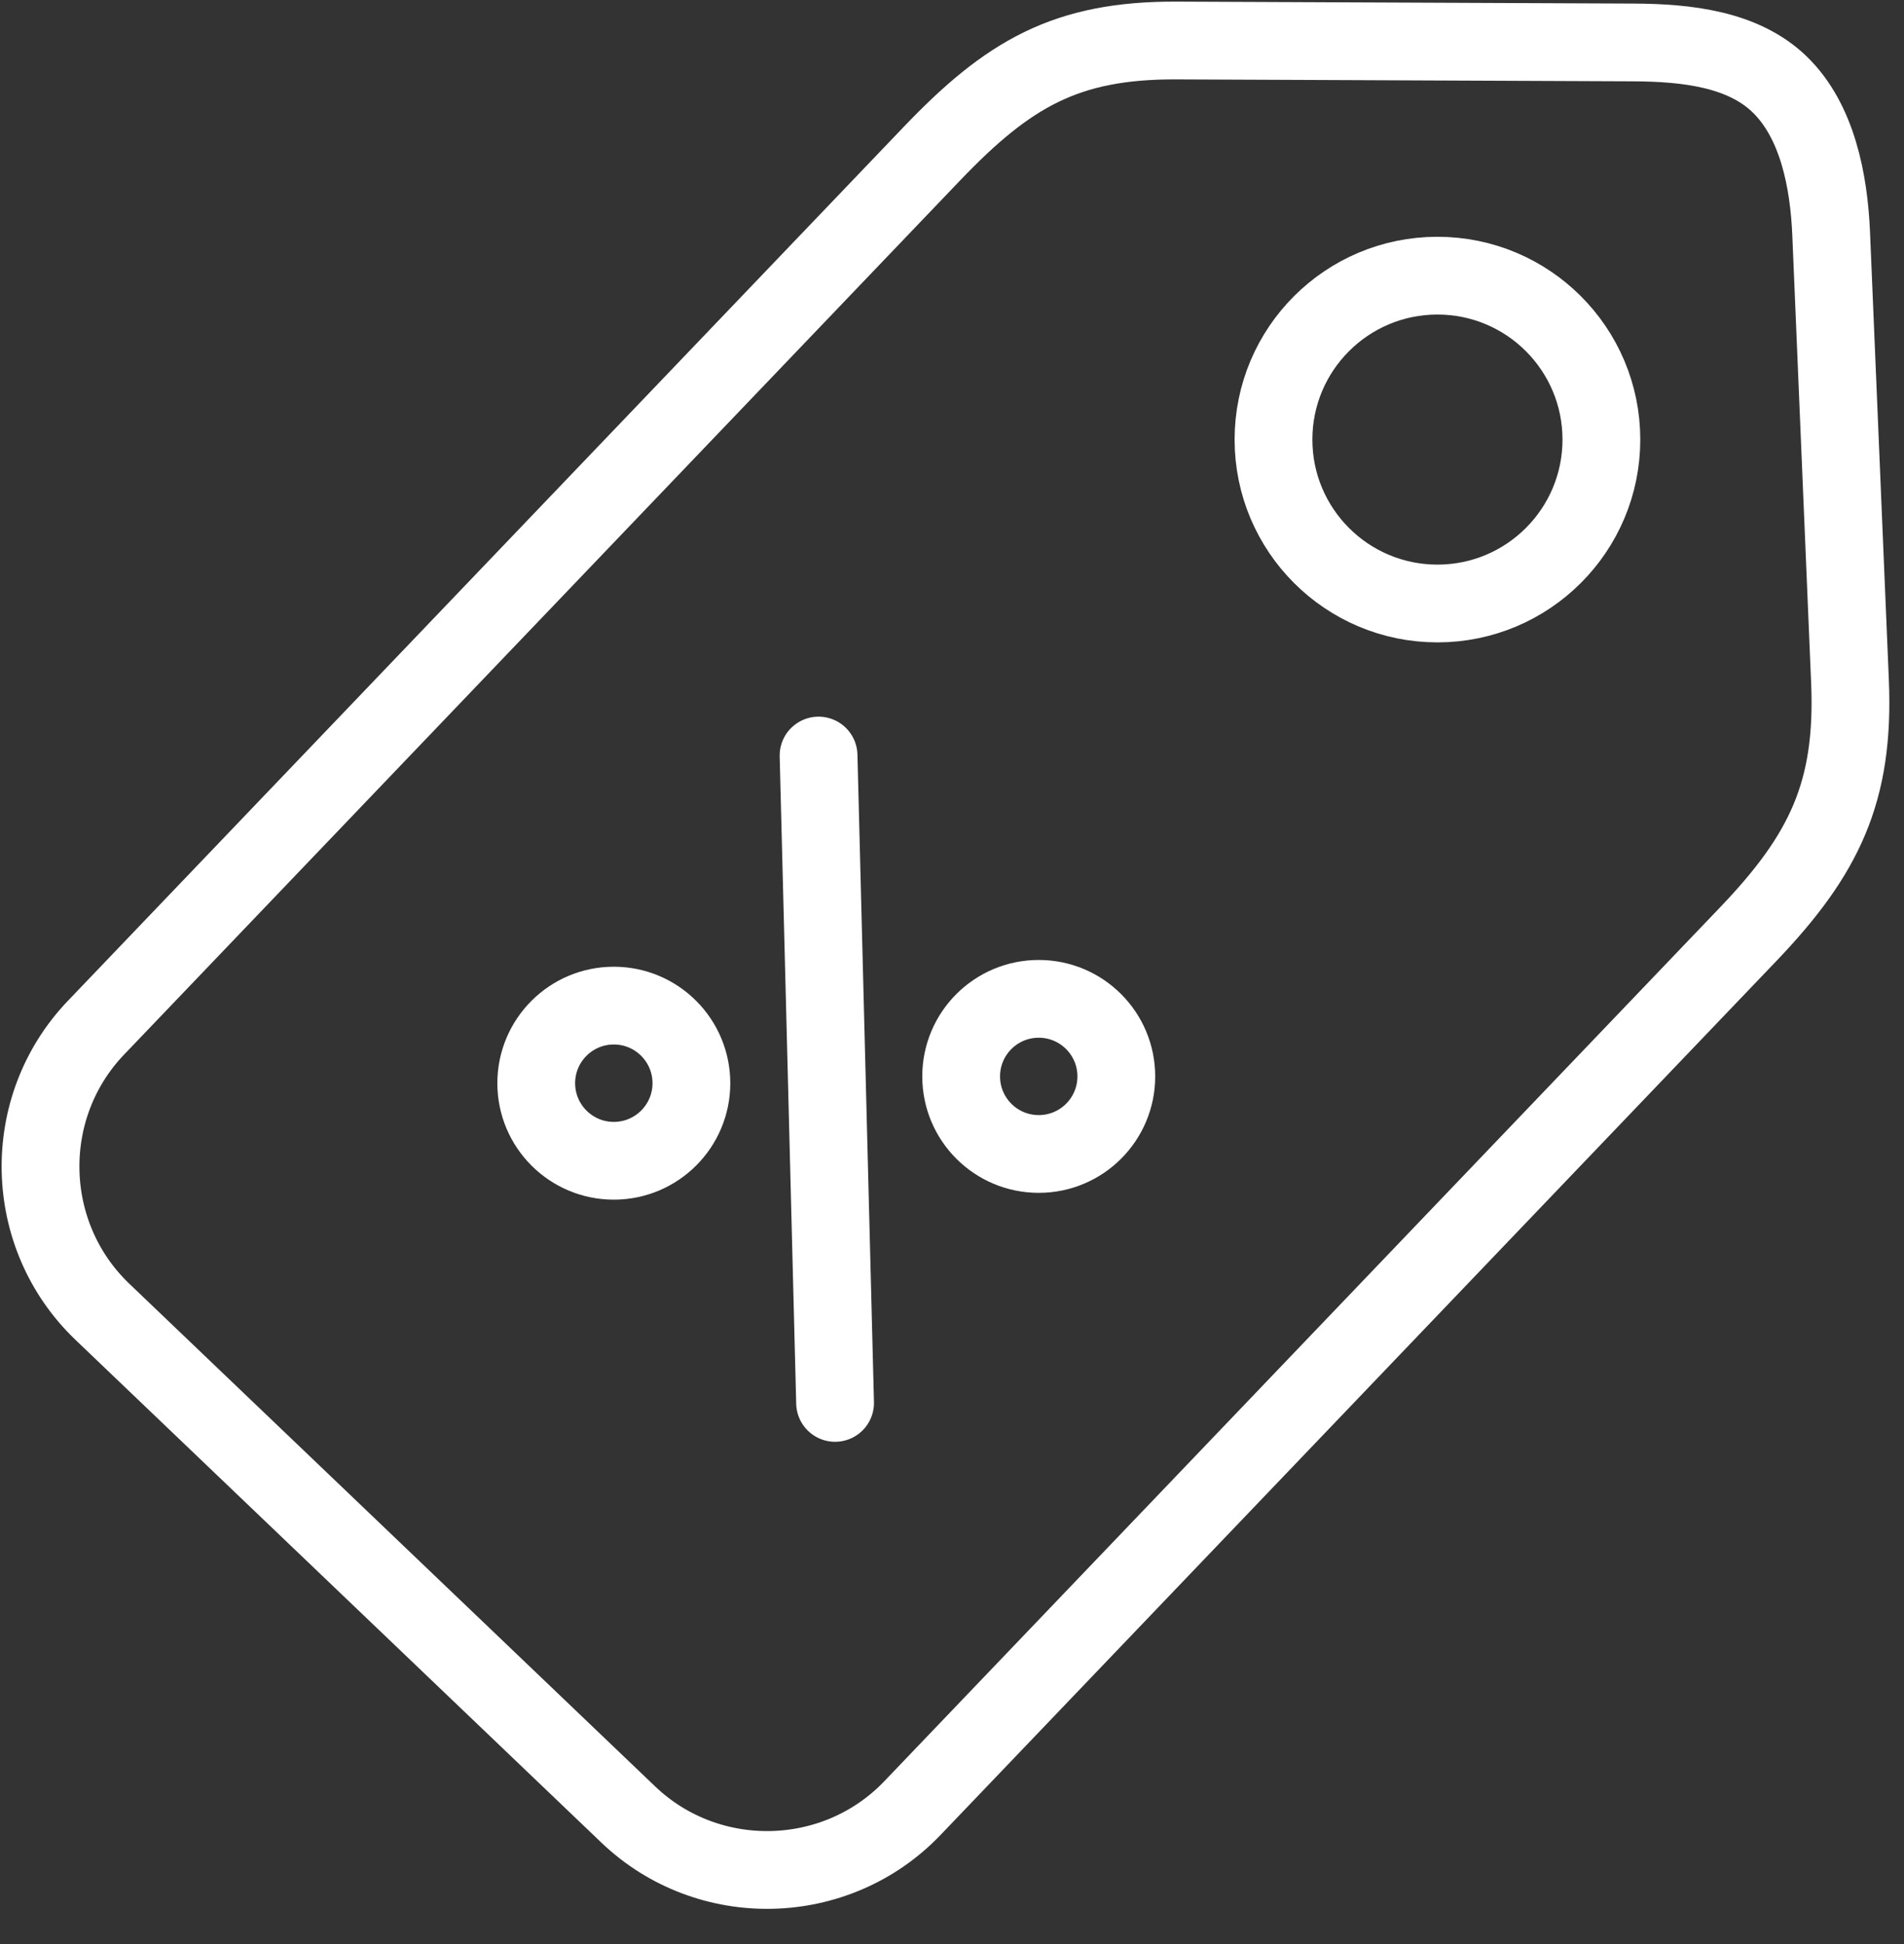 <svg width="47" height="48" viewBox="0 0 47 48" fill="none" xmlns="http://www.w3.org/2000/svg">
<rect x="0" y="0" width="47" height="48" fill="#333333" stroke="none"/>
<path fill-rule="evenodd" clip-rule="evenodd" d="M2.369 25.374L23.002 3.796C24.887 1.824 26.314 0.989 29.039 1L40.321 1.048C41.648 1.054 43.03 1.213 43.929 2.082C44.864 2.986 45.147 4.472 45.202 5.771L45.667 16.827C45.781 19.548 45.037 21.096 43.154 23.065L22.521 44.643C20.637 46.613 17.481 46.685 15.509 44.8L2.526 32.386C0.555 30.5 0.484 27.345 2.369 25.374Z" stroke="white" stroke-width="1.92" stroke-miterlimit="22.926" stroke-linecap="round" stroke-linejoin="round"/>
<path d="M35.483 14.9C37.718 14.9 39.53 13.088 39.53 10.853C39.53 8.618 37.718 6.806 35.483 6.806C33.248 6.806 31.436 8.618 31.436 10.853C31.436 13.088 33.248 14.9 35.483 14.9Z" stroke="white" stroke-width="1.92" stroke-miterlimit="22.926" stroke-linecap="round" stroke-linejoin="round"/>
<path d="M15.152 28.659C16.209 28.659 17.067 27.801 17.067 26.744C17.067 25.686 16.209 24.828 15.152 24.828C14.094 24.828 13.237 25.686 13.237 26.744C13.237 27.801 14.094 28.659 15.152 28.659Z" stroke="white" stroke-width="1.92" stroke-miterlimit="22.926" stroke-linecap="round" stroke-linejoin="round"/>
<path d="M25.641 28.491C26.698 28.491 27.556 27.634 27.556 26.576C27.556 25.518 26.698 24.661 25.641 24.661C24.583 24.661 23.726 25.518 23.726 26.576C23.726 27.634 24.583 28.491 25.641 28.491Z" stroke="white" stroke-width="1.92" stroke-miterlimit="22.926" stroke-linecap="round" stroke-linejoin="round"/>
<path d="M20.206 18.654L20.614 34.637" stroke="white" stroke-width="1.92" stroke-miterlimit="22.926" stroke-linecap="round" stroke-linejoin="round"/>
</svg>
